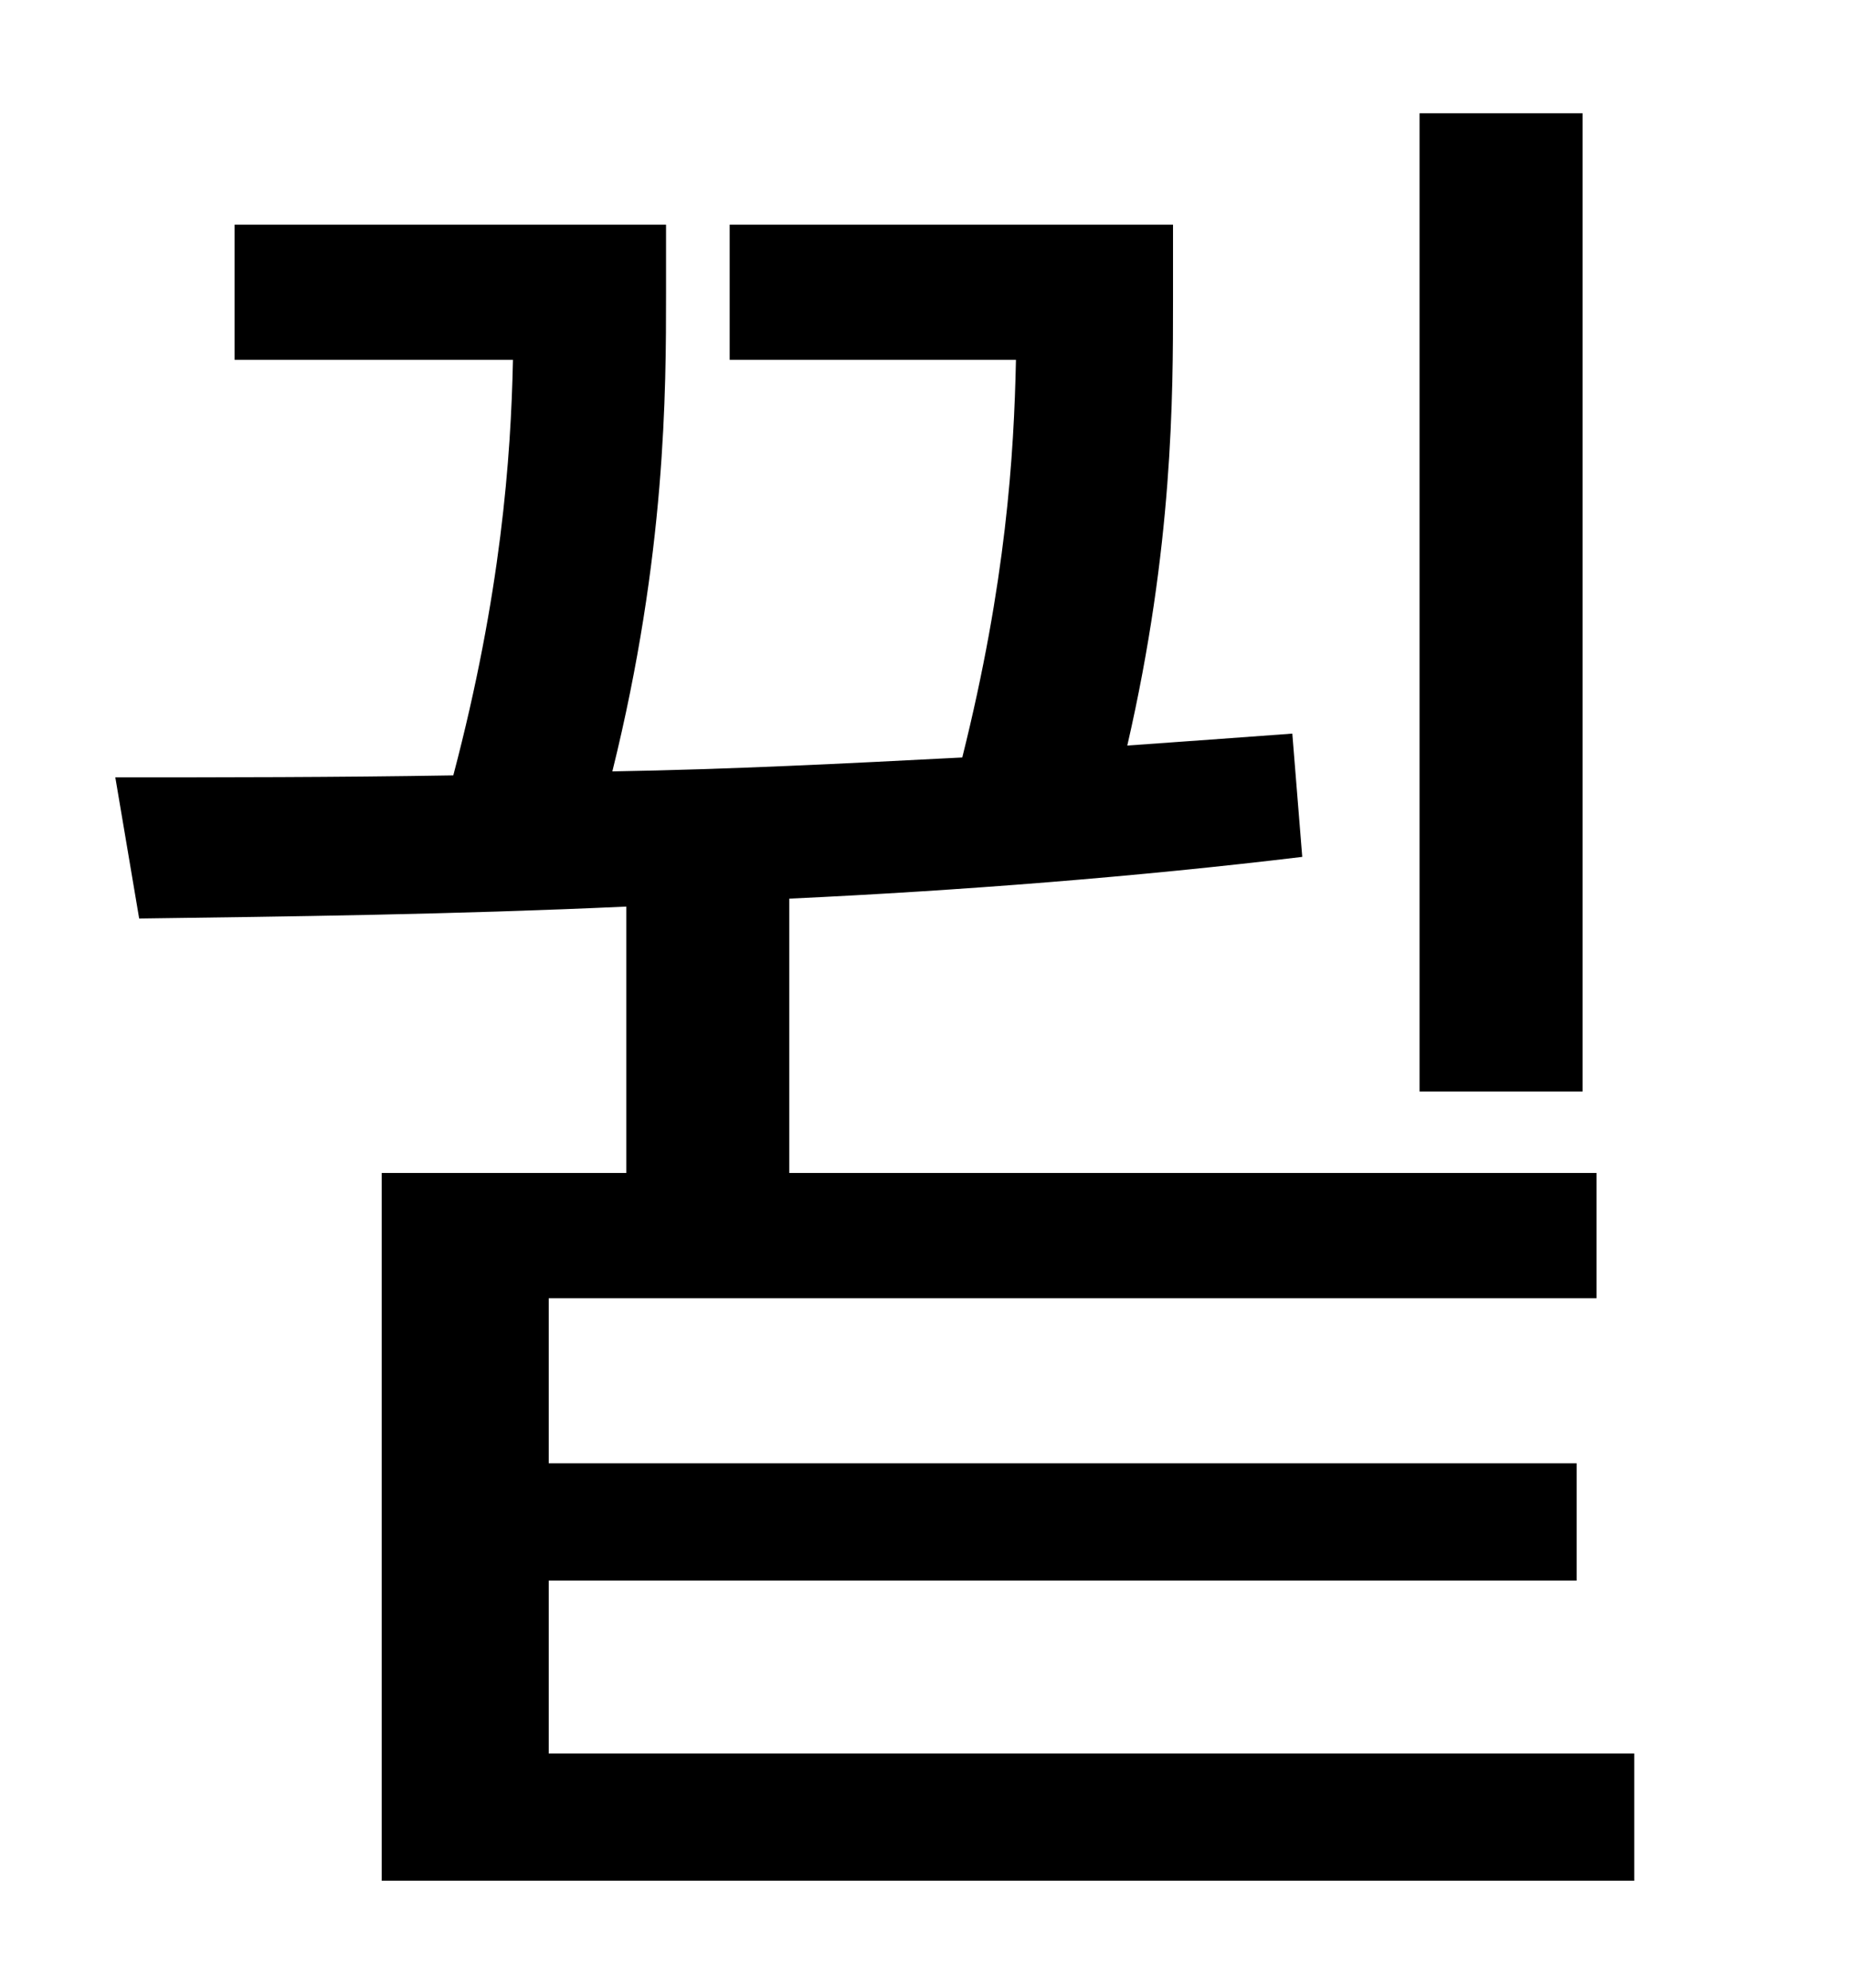<?xml version="1.0" standalone="no"?>
<!DOCTYPE svg PUBLIC "-//W3C//DTD SVG 1.1//EN" "http://www.w3.org/Graphics/SVG/1.1/DTD/svg11.dtd" >
<svg xmlns="http://www.w3.org/2000/svg" xmlns:xlink="http://www.w3.org/1999/xlink" version="1.1" viewBox="-10 0 930 1000">
   <path fill="currentColor"
d="M786 57v492h-82v-492h82zM266 882h546v64h-630v-356h123v-134c-87 4 -171 5 -245 6l-12 -71c53 0 111 0 170 -1c24 -91 29 -160 30 -209h-140v-68h217v35c0 48 0 131 -27 240c59 -1 118 -4 176 -7c22 -88 26 -152 27 -200h-144v-68h223v38c0 48 0 124 -23 224
c28 -2 56 -4 83 -6l5 62c-83 10 -172 17 -258 21v138h406v63h-527v83h517v59h-517v87z" />
</svg>
